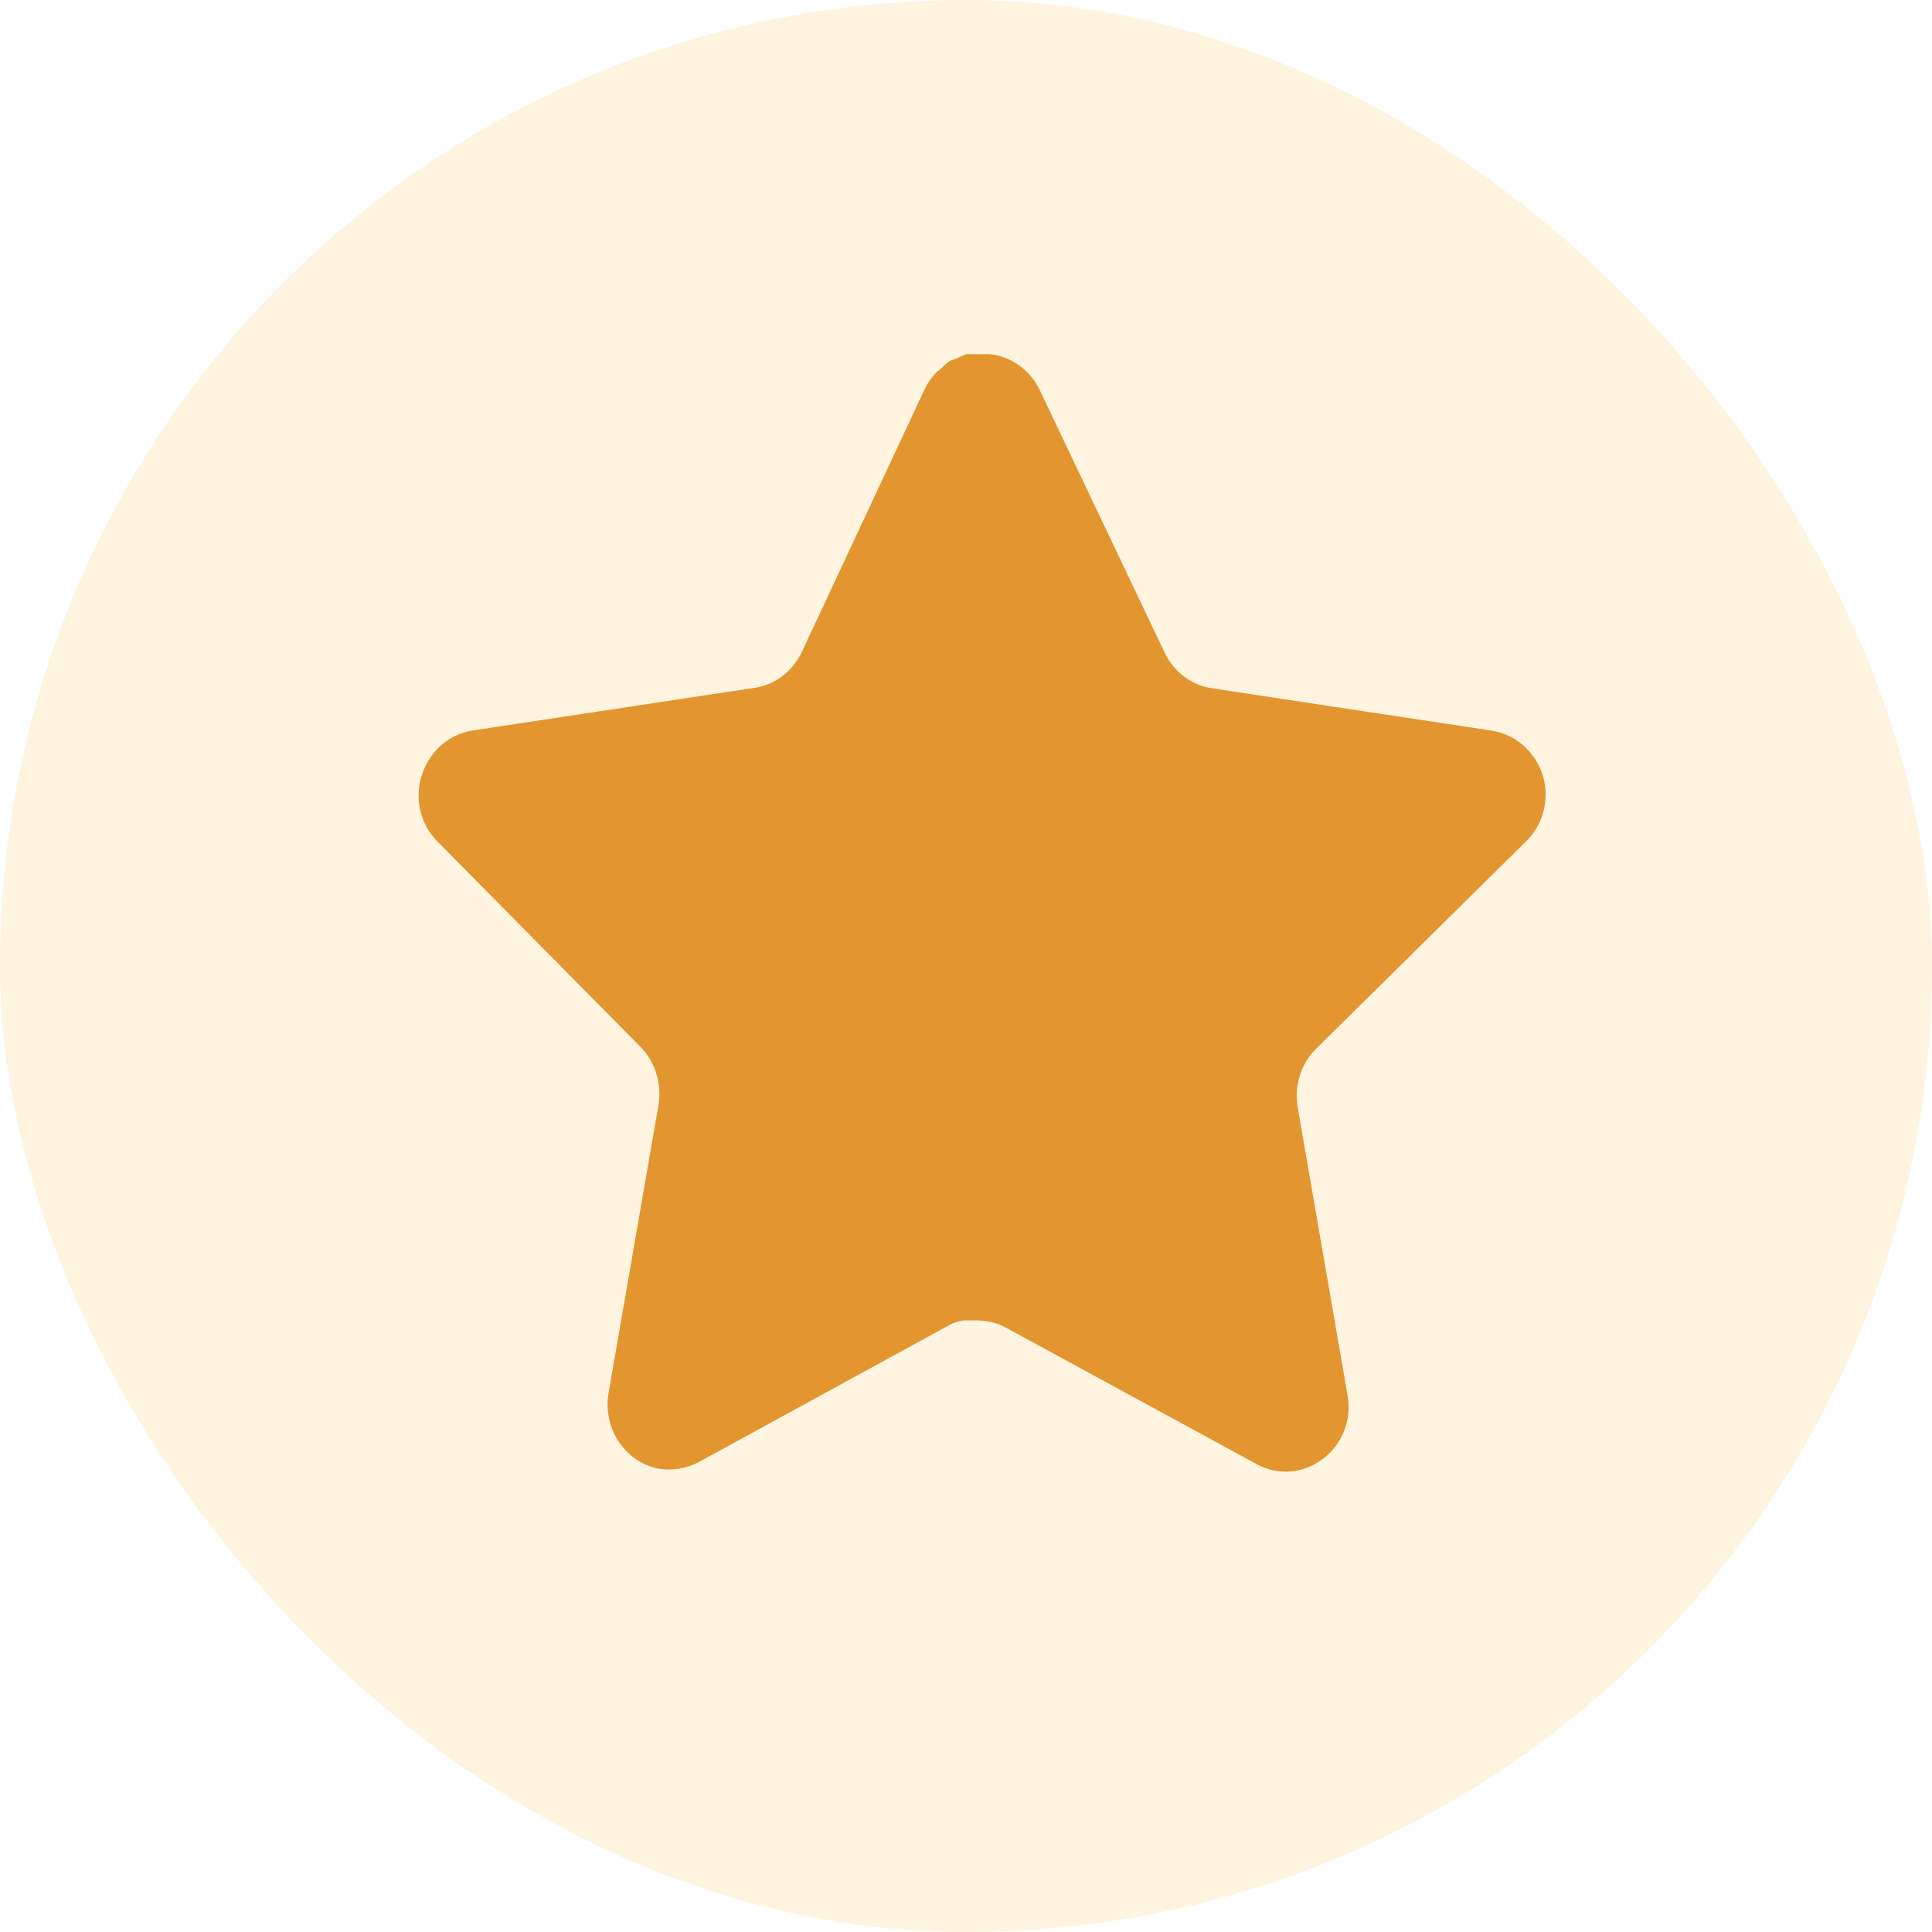 <svg width="60" height="60" viewBox="0 0 60 60" fill="none" xmlns="http://www.w3.org/2000/svg">
<rect width="60" height="60" rx="30" fill="#FFB528" fill-opacity="0.15"/>
<path d="M40.854 32.589C40.401 33.047 40.193 33.71 40.296 34.36L41.852 43.346C41.983 44.108 41.675 44.879 41.064 45.319C40.466 45.775 39.67 45.83 39.017 45.465L31.267 41.246C30.998 41.096 30.699 41.016 30.392 41.007H29.918C29.754 41.032 29.593 41.087 29.446 41.171L21.694 45.41C21.311 45.611 20.877 45.682 20.452 45.611C19.416 45.407 18.725 44.376 18.895 43.29L20.452 34.303C20.555 33.648 20.347 32.981 19.894 32.515L13.575 26.123C13.047 25.588 12.863 24.784 13.105 24.059C13.339 23.336 13.938 22.808 14.66 22.689L23.357 21.372C24.018 21.301 24.599 20.881 24.896 20.26L28.729 12.059C28.82 11.877 28.937 11.709 29.078 11.566L29.236 11.438C29.318 11.343 29.413 11.265 29.518 11.201L29.708 11.128L30.006 11H30.742C31.4 11.071 31.98 11.482 32.282 12.096L36.165 20.26C36.445 20.857 36.989 21.272 37.617 21.372L46.314 22.689C47.049 22.799 47.663 23.328 47.906 24.059C48.135 24.791 47.938 25.595 47.398 26.123L40.854 32.589Z" fill="#E39530"/>
</svg>
